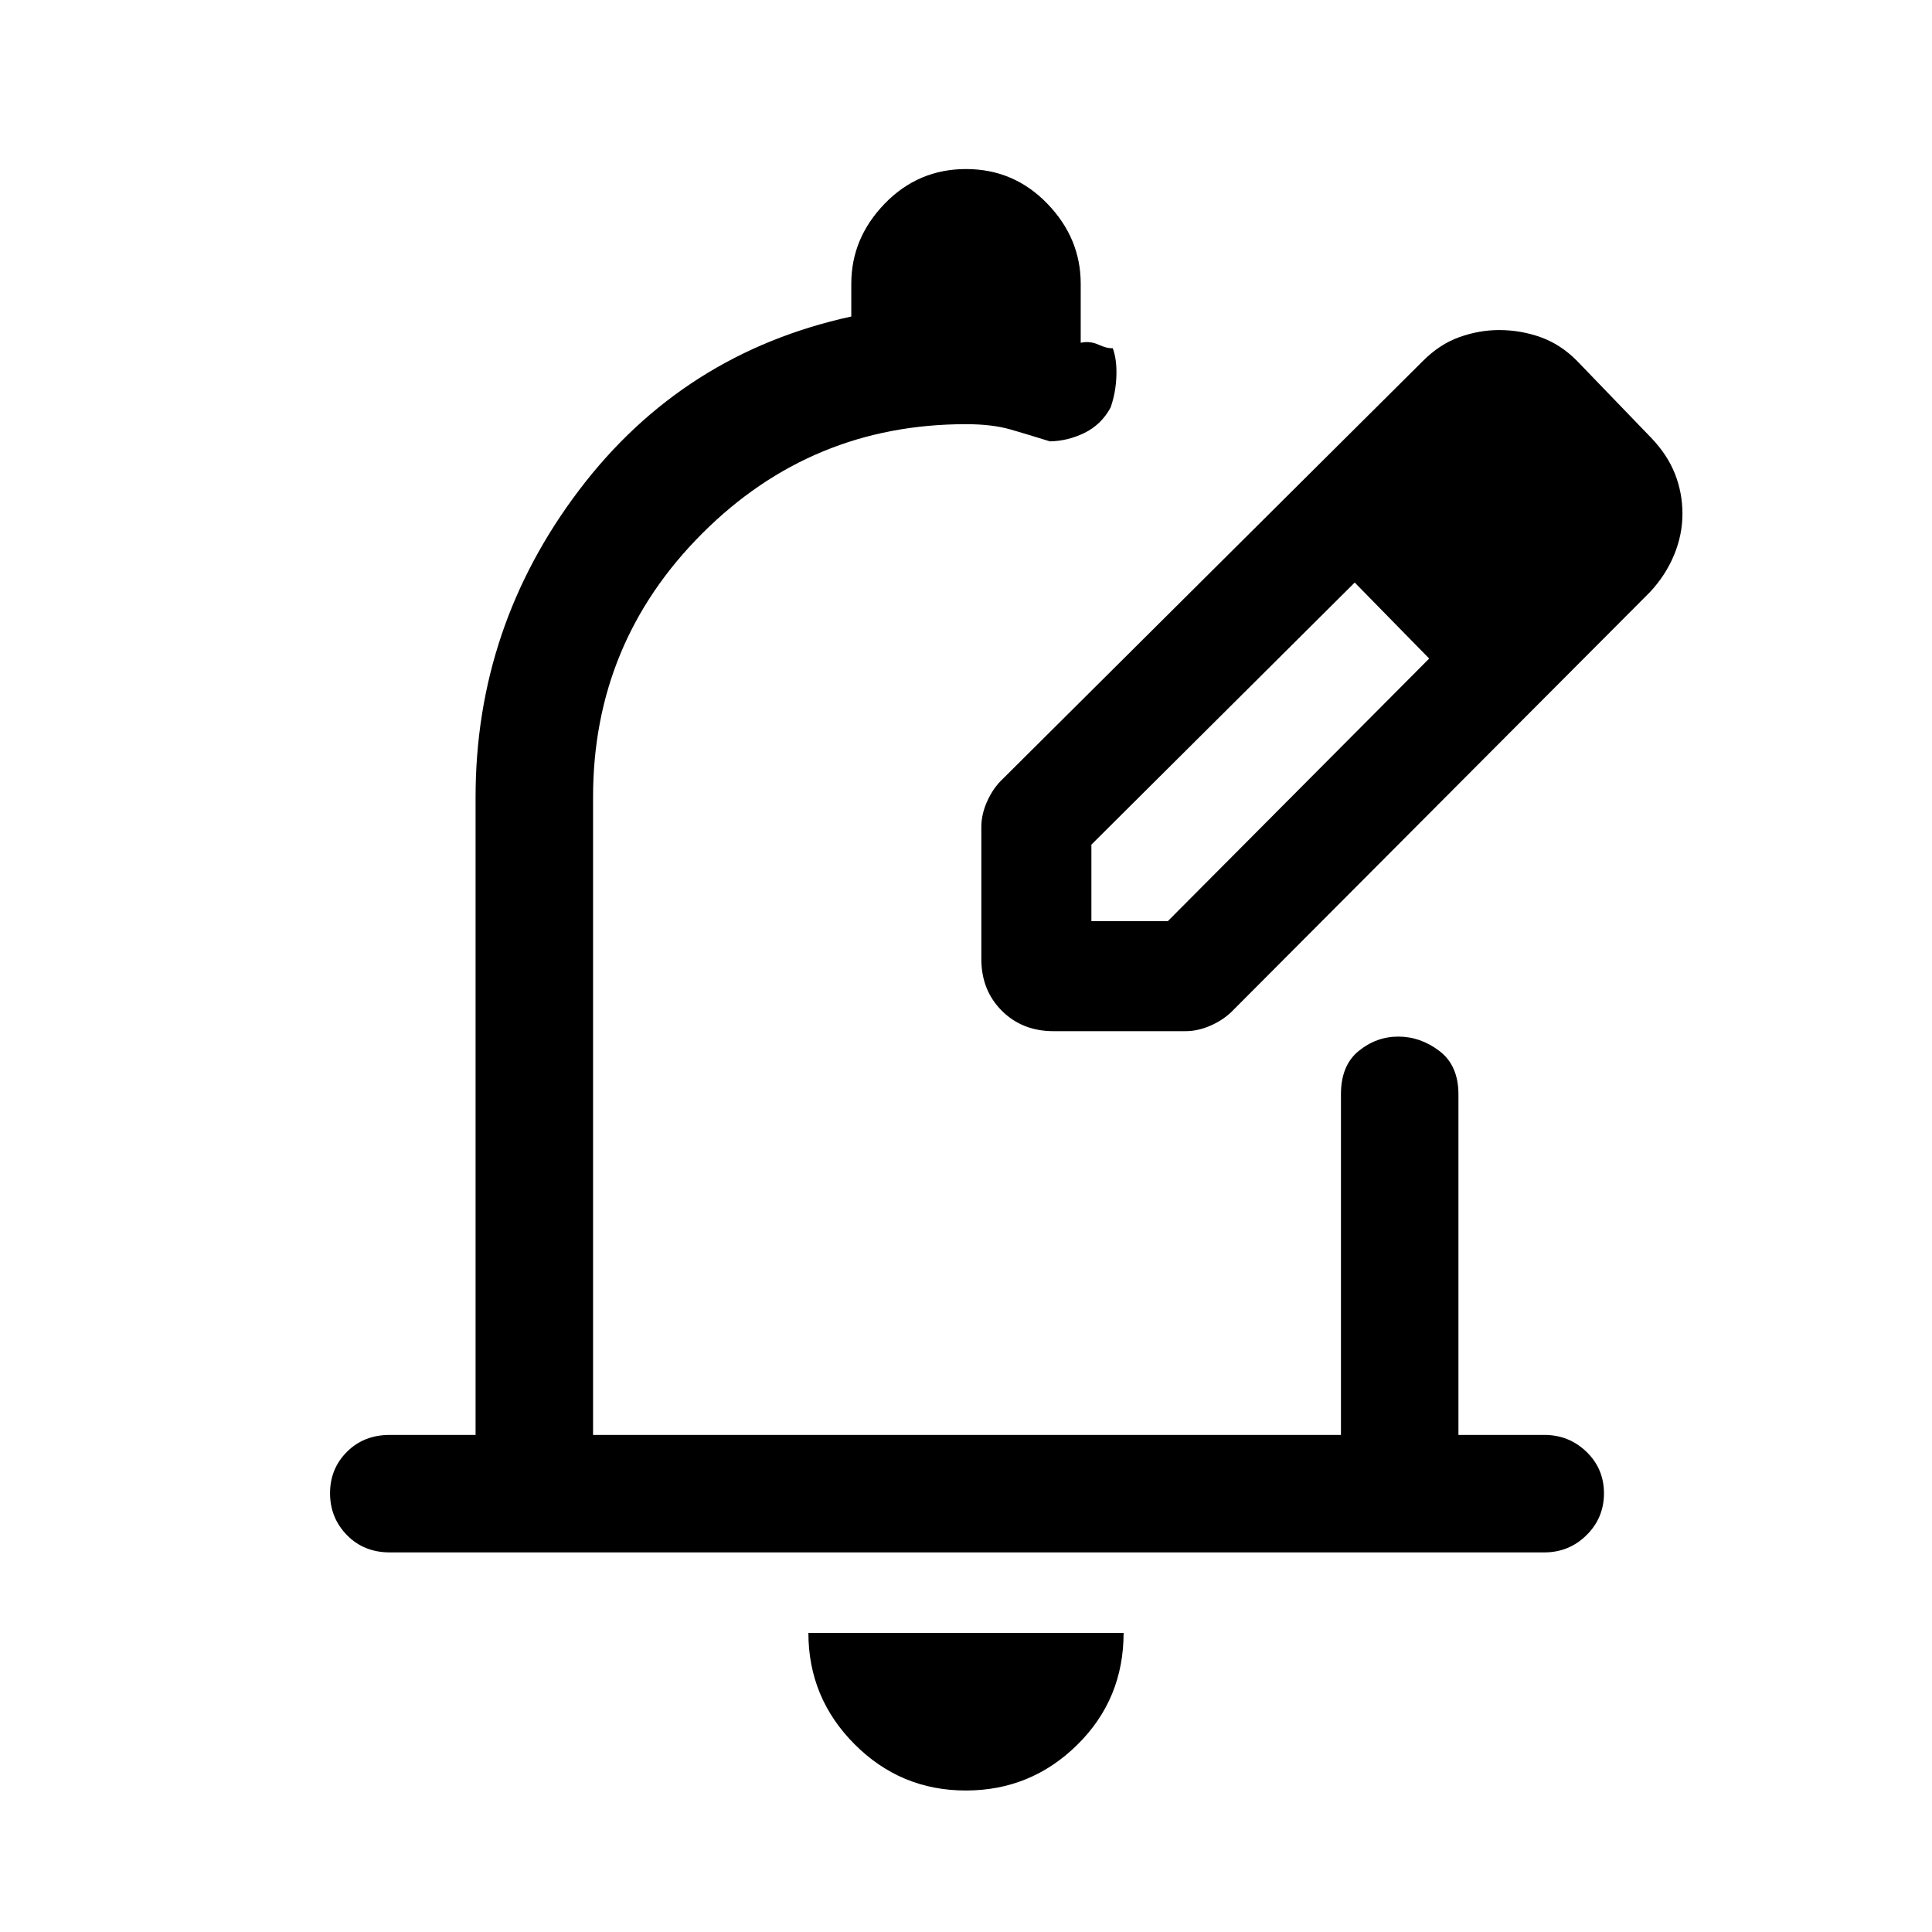 <svg xmlns="http://www.w3.org/2000/svg" height="48" viewBox="0 -960 960 960" width="48"><path d="M479.9-70.31q-32.35 0-55.28-23t-22.93-55.31h156.62q0 32.93-23.04 55.62-23.03 22.69-55.37 22.69Zm287.41-118.31H193.69q-12.89 0-21.29-8.58-8.4-8.59-8.4-20.81 0-12.22 8.4-20.6 8.4-8.39 21.29-8.39h42.62v-316.92q0-84.7 51.5-152.62T423-802.73V-819q0-22.67 16.63-39.83Q456.26-876 480.01-876q23.76 0 40.37 17.17Q537-841.67 537-819v29.32q4.54-1.01 8.86.95 4.32 1.96 7.06 1.73 2.08 5.62 1.81 13.81-.27 8.19-2.88 15.69-4.62 8.5-12.93 12.58-8.3 4.07-17.23 4.23-10.46-3.27-19.57-5.91-9.12-2.63-22.12-2.63-76.77 0-131.04 54.27-54.27 54.27-54.27 131.04V-247h371.62v-169.23q0-14.35 8.78-21.52 8.79-7.17 19.75-7.17t20.41 7.17q9.44 7.17 9.44 21.52V-247h42.62q12.34 0 21.01 8.41 8.68 8.4 8.68 20.62t-8.68 20.79q-8.67 8.56-21.01 8.56Zm-279.69-259Zm0-35.84v-65.62q0-6.44 3-12.98 3-6.53 7.59-10.84l208.71-207.62q8.44-8.49 18.28-11.98 9.84-3.5 19.68-3.5 10.73 0 20.63 3.54 9.9 3.54 17.95 11.62l37 38.38q8.08 8.46 11.81 17.9 3.73 9.45 3.73 19.89 0 10.44-4.2 20.52t-11.96 18.38L612.91-458.21q-4.32 4.59-10.85 7.59-6.54 3-12.98 3h-65.62q-15.51 0-25.68-10.16-10.16-10.17-10.16-25.68Zm294.69-221.46-37-37.39 37 37.39Zm-240 202.61h38l129.84-130.46-18.38-19-18.62-18.77-130.84 130.23v38Zm149.46-149.46-18.62-18.77 37 37.77-18.38-19Z"/></svg>